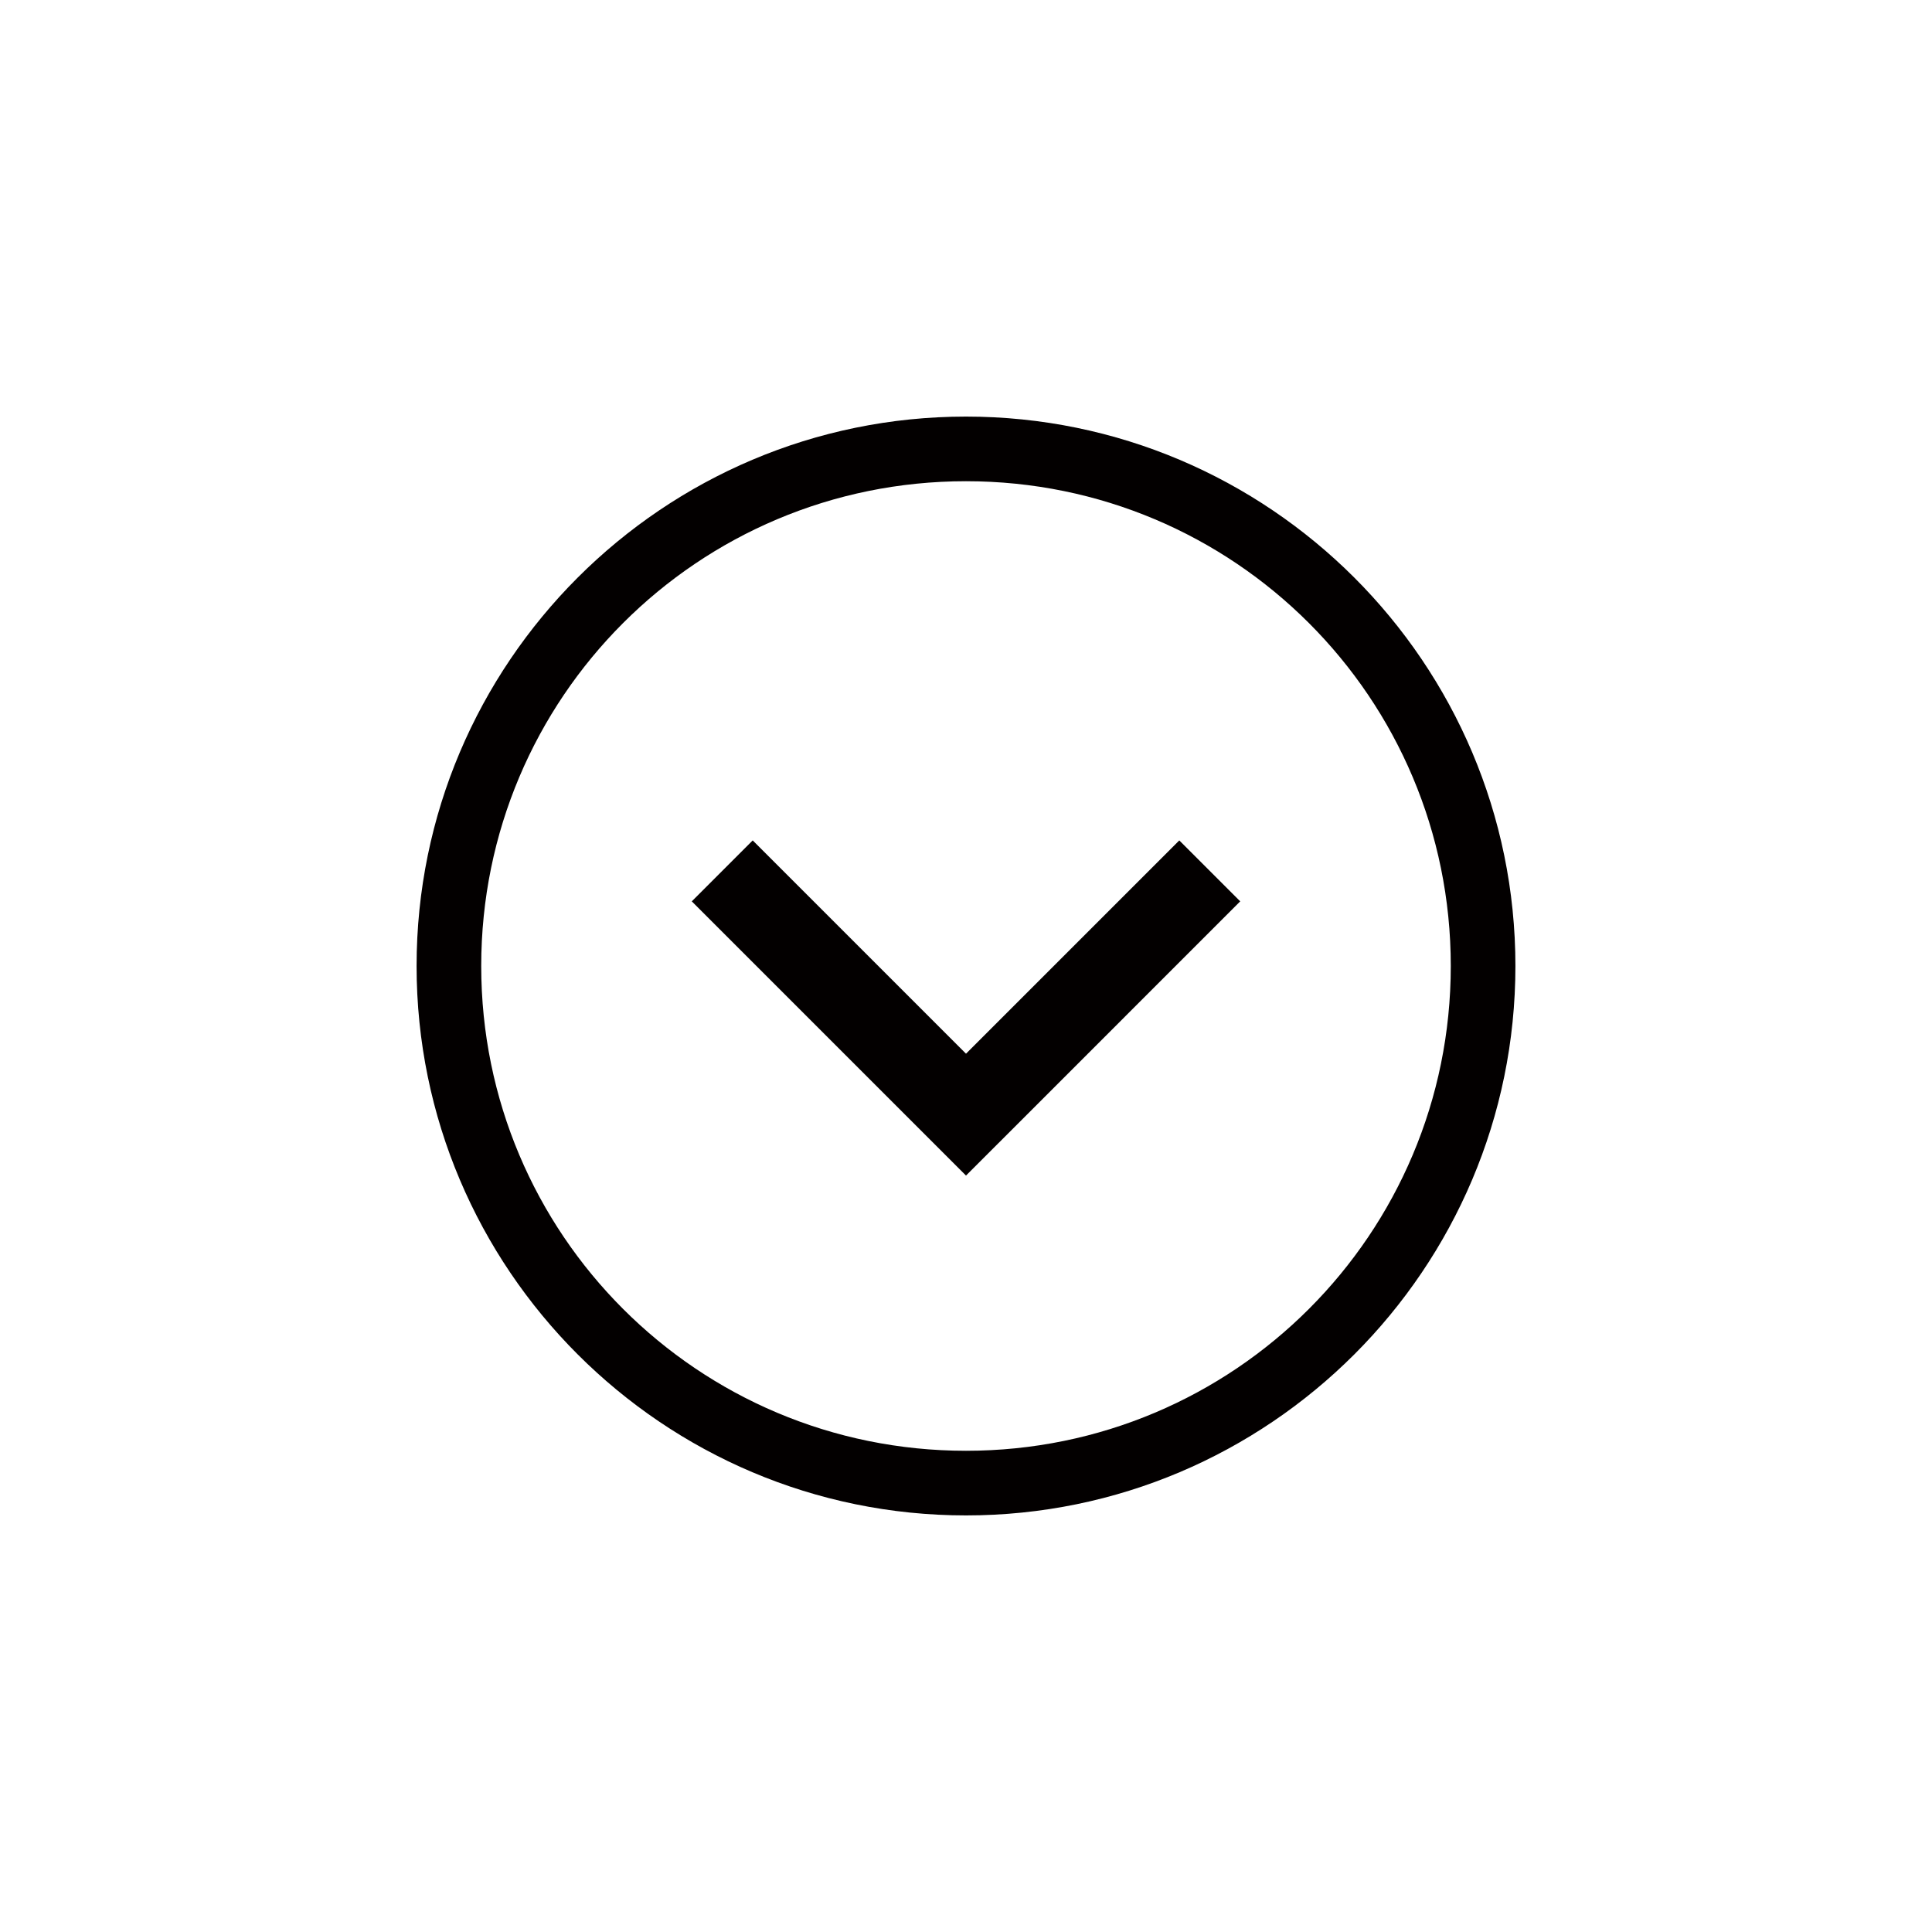 <?xml version="1.0" encoding="UTF-8" standalone="no"?>
<svg
   xmlns:dc="http://purl.org/dc/elements/1.1/"
   xmlns:cc="http://creativecommons.org/ns#"
   xmlns:rdf="http://www.w3.org/1999/02/22-rdf-syntax-ns#"
   xmlns:svg="http://www.w3.org/2000/svg"
   xmlns="http://www.w3.org/2000/svg"
   xmlns:sodipodi="http://sodipodi.sourceforge.net/DTD/sodipodi-0.dtd"
   xmlns:inkscape="http://www.inkscape.org/namespaces/inkscape"
   width="128"
   height="128"
   viewBox="0 0 128 128"
   version="1.1"
   id="svg12"
   sodipodi:docname="arrow-circle-down.svg"
   inkscape:version="0.92.2 2405546, 2018-03-11">
  <defs
     id="defs16" />
  <sodipodi:namedview
     pagecolor="#ffffff"
     bordercolor="#666666"
     borderopacity="1"
     objecttolerance="10"
     gridtolerance="10"
     guidetolerance="10"
     inkscape:pageopacity="0"
     inkscape:pageshadow="2"
     inkscape:window-width="1920"
     inkscape:window-height="1015"
     id="namedview14"
     showgrid="false"
     inkscape:zoom="2.3177389"
     inkscape:cx="-96.614424"
     inkscape:cy="23.43227"
     inkscape:window-x="0"
     inkscape:window-y="0"
     inkscape:window-maximized="1"
     inkscape:current-layer="svg12" />
  <!-- Generator: Sketch 52.2 (67145) - http://www.bohemiancoding.com/sketch -->
  <title
     id="title2">Group 9</title>
  <desc
     id="desc4">Created with Sketch.</desc>
  <g
     id="g867">
    <path
       inkscape:connector-curvature="0"
       id="Oval"
       d="m 64,27.6 c -20.078,0 -36.4,16.322 -36.4,36.4 0,20.078 16.322,36.4 36.4,36.4 20.078,0 36.4,-16.322 36.4,-36.4 C 100.4,43.922 84.078,27.6 64,27.6 Z m 0,4.282 C 81.763,31.882 96.118,46.237 96.118,64 96.118,81.763 81.763,96.118 64,96.118 46.237,96.118 31.882,81.763 31.882,64 31.882,46.237 46.237,31.882 64,31.882 Z"
       style="color:#000000;font-style:normal;font-variant:normal;font-weight:normal;font-stretch:normal;font-size:medium;line-height:normal;font-family:sans-serif;font-variant-ligatures:normal;font-variant-position:normal;font-variant-caps:normal;font-variant-numeric:normal;font-variant-alternates:normal;font-feature-settings:normal;text-indent:0;text-align:start;text-decoration:none;text-decoration-line:none;text-decoration-style:solid;text-decoration-color:#000000;letter-spacing:normal;word-spacing:normal;text-transform:none;writing-mode:lr-tb;direction:ltr;text-orientation:mixed;dominant-baseline:auto;baseline-shift:baseline;text-anchor:start;white-space:normal;shape-padding:0;clip-rule:nonzero;display:inline;overflow:visible;visibility:visible;opacity:1;isolation:auto;mix-blend-mode:normal;color-interpolation:sRGB;color-interpolation-filters:linearRGB;solid-color:#000000;solid-opacity:1;vector-effect:none;fill:#030000;fill-opacity:1;fill-rule:evenodd;stroke:none;stroke-width:4.282;stroke-linecap:butt;stroke-linejoin:miter;stroke-miterlimit:4;stroke-dasharray:none;stroke-dashoffset:0;stroke-opacity:1;color-rendering:auto;image-rendering:auto;shape-rendering:auto;text-rendering:auto;enable-background:accumulate" />
    <path
       style="fill:#030000;fill-rule:evenodd;stroke:none;stroke-width:4.282;fill-opacity:1"
       inkscape:connector-curvature="0"
       id="Rectangle-215-Copy-4"
       d="M 68.038,73.848 82.168,59.717 78.131,55.68 64,69.81 49.869,55.679 45.832,59.717 64,77.885 Z" />
  </g>
</svg>
